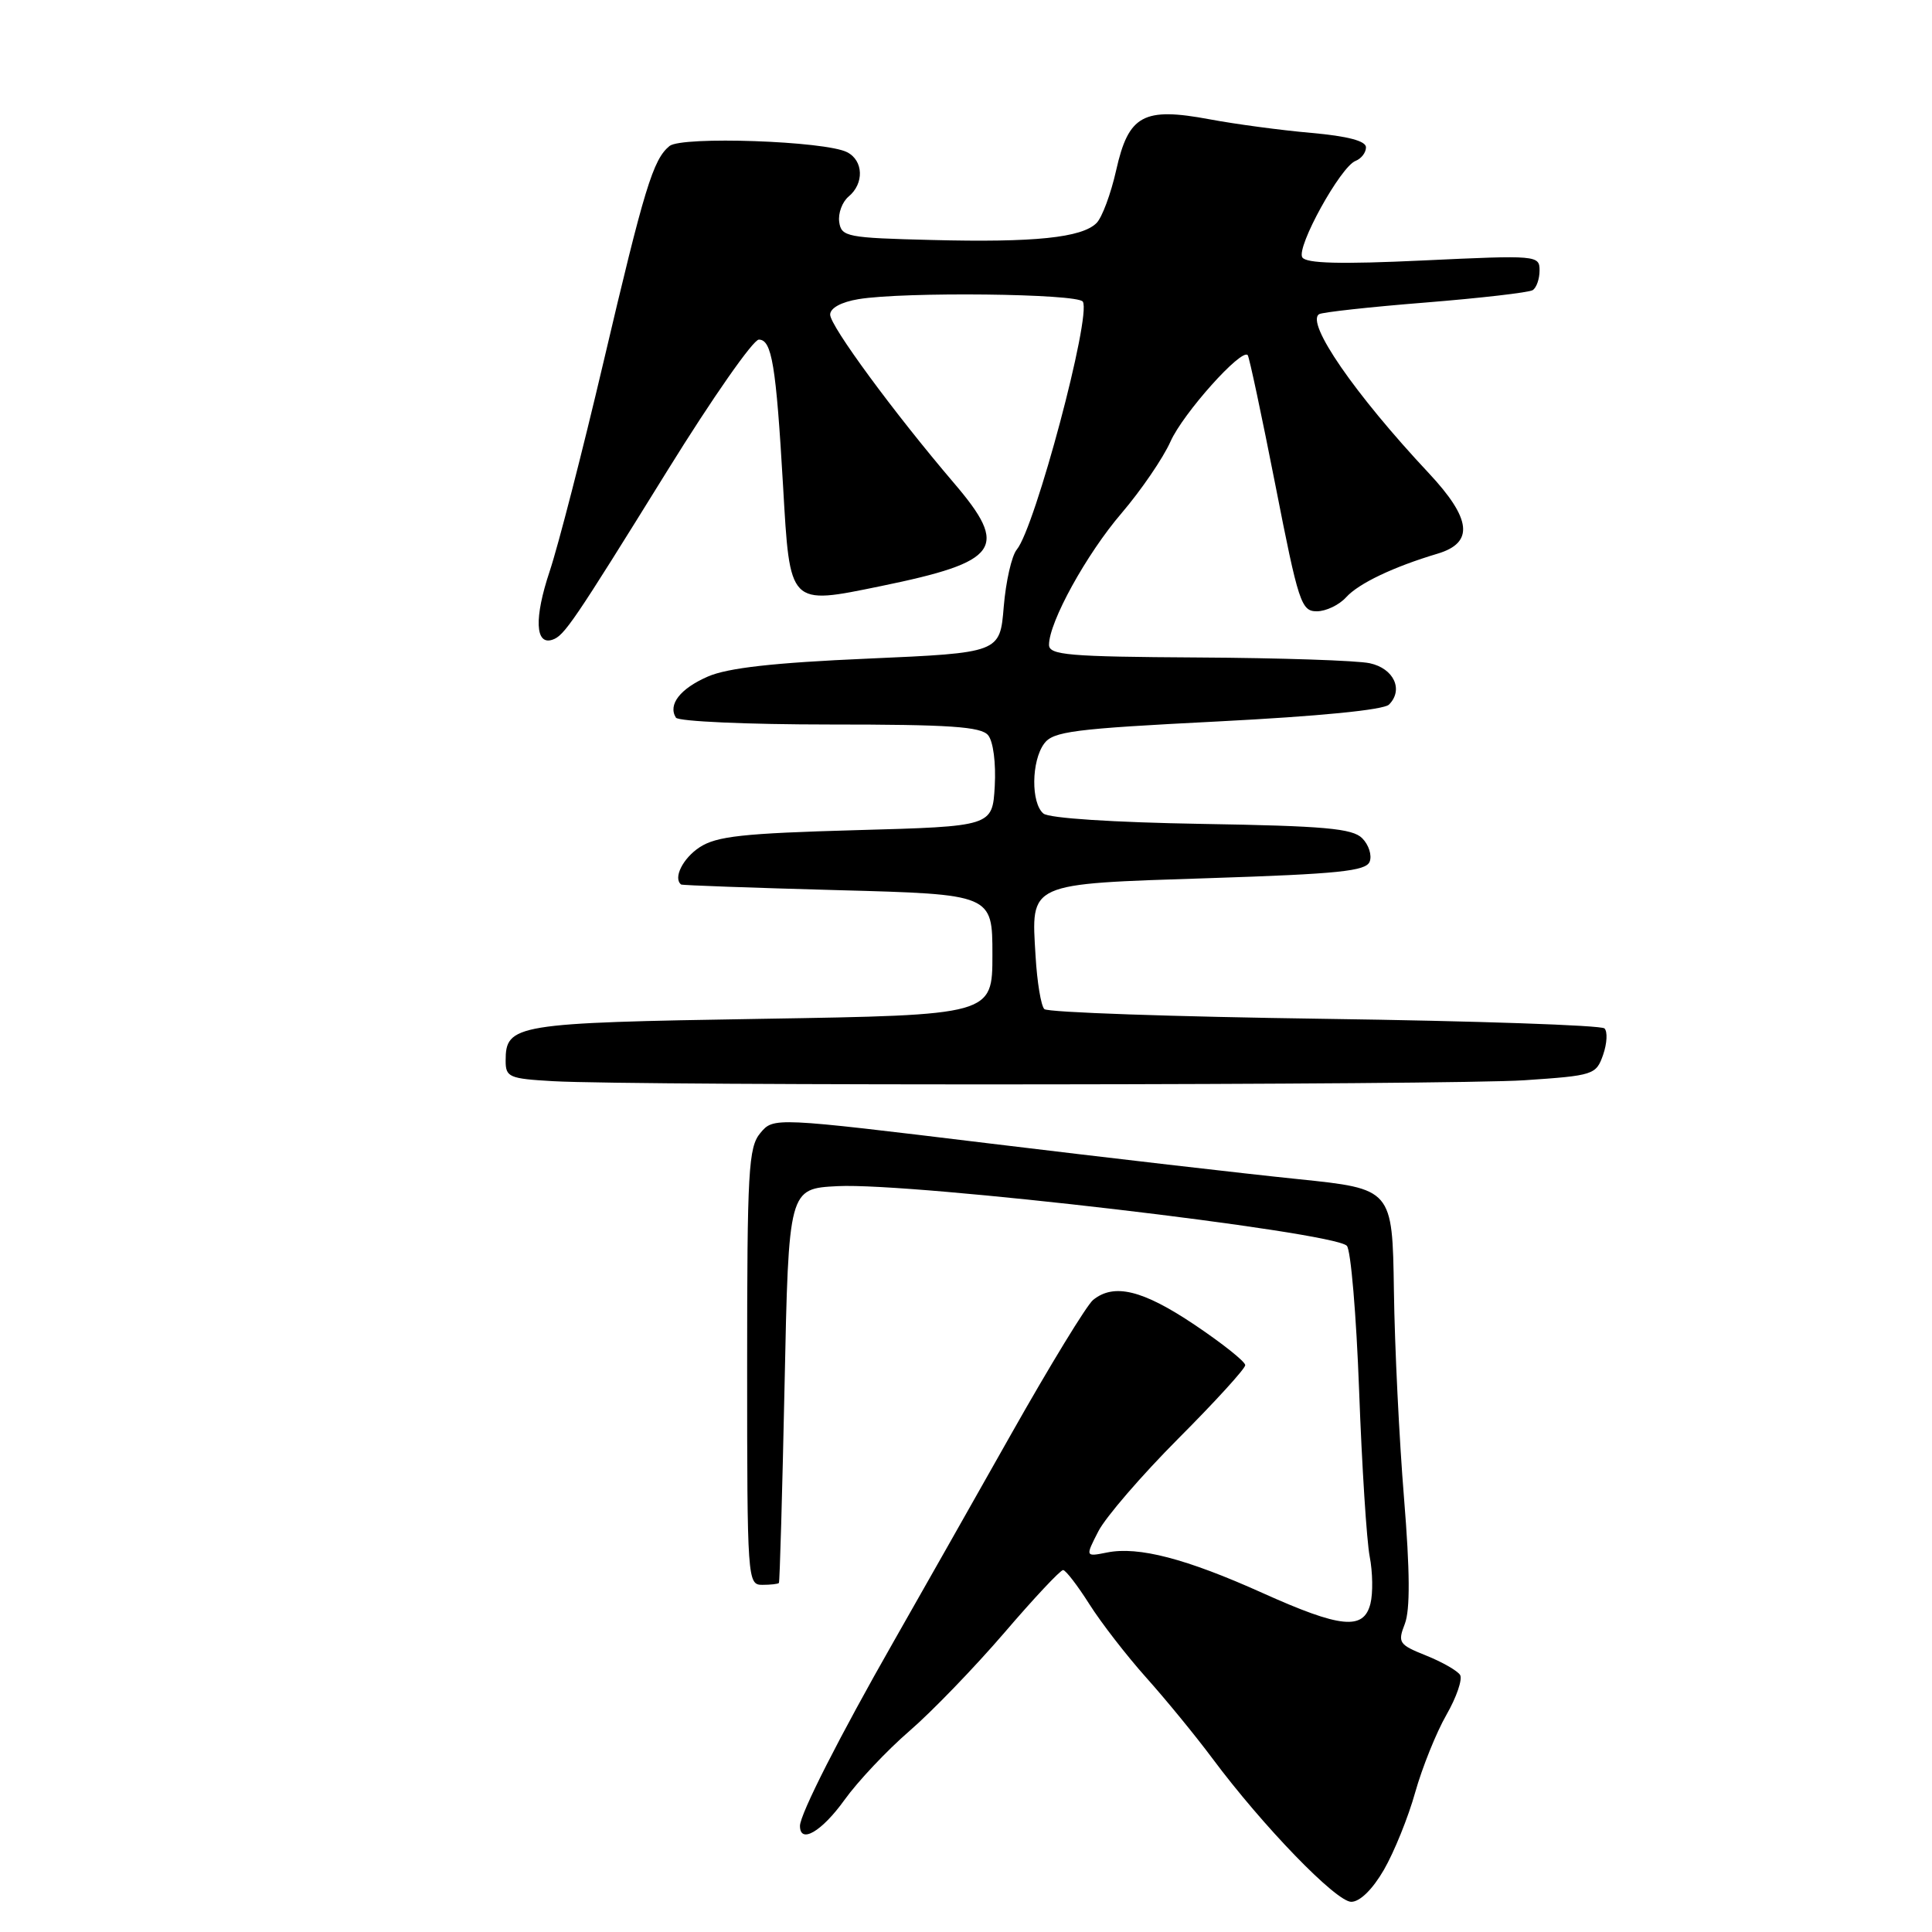 <?xml version="1.0" encoding="UTF-8" standalone="no"?>
<!DOCTYPE svg PUBLIC "-//W3C//DTD SVG 1.1//EN" "http://www.w3.org/Graphics/SVG/1.1/DTD/svg11.dtd" >
<svg xmlns="http://www.w3.org/2000/svg" xmlns:xlink="http://www.w3.org/1999/xlink" version="1.1" viewBox="0 0 256 256">
 <g >
 <path fill="currentColor"
d=" M 183.38 247.75 C 184.73 245.41 186.60 240.80 187.52 237.50 C 188.45 234.20 190.31 229.58 191.65 227.24 C 193.00 224.89 193.81 222.51 193.47 221.94 C 193.12 221.38 191.09 220.22 188.97 219.37 C 185.35 217.92 185.18 217.66 186.15 215.16 C 186.86 213.31 186.83 208.22 186.04 198.50 C 185.41 190.80 184.80 178.43 184.70 171.01 C 184.50 157.53 184.50 157.53 172.00 156.24 C 165.12 155.54 146.68 153.40 131.00 151.50 C 102.50 148.04 102.50 148.04 100.75 150.13 C 99.17 152.02 99.00 155.06 99.00 181.11 C 99.00 209.33 99.05 210.00 101.00 210.00 C 102.10 210.00 103.09 209.89 103.21 209.75 C 103.32 209.61 103.66 197.80 103.96 183.50 C 104.50 157.50 104.50 157.50 111.00 157.17 C 120.90 156.67 176.56 163.19 178.46 165.07 C 178.99 165.59 179.72 174.23 180.09 184.26 C 180.46 194.29 181.09 204.18 181.49 206.24 C 181.89 208.30 181.94 211.11 181.59 212.49 C 180.70 216.05 177.67 215.75 167.25 211.06 C 157.18 206.53 150.85 204.88 146.71 205.71 C 143.80 206.29 143.80 206.29 145.54 202.90 C 146.50 201.03 151.27 195.50 156.14 190.61 C 161.01 185.73 165.00 181.35 165.00 180.89 C 165.00 180.42 161.97 178.01 158.26 175.52 C 151.41 170.93 147.61 170.00 144.84 172.25 C 144.00 172.94 139.12 180.93 134.00 190.00 C 128.88 199.07 121.87 211.45 118.42 217.50 C 111.26 230.05 106.00 240.40 106.00 241.94 C 106.00 244.38 108.88 242.70 111.89 238.51 C 113.66 236.04 117.54 231.93 120.50 229.37 C 123.47 226.81 129.12 220.95 133.07 216.36 C 137.01 211.76 140.52 208.02 140.87 208.04 C 141.22 208.06 142.78 210.09 144.34 212.55 C 145.90 215.02 149.29 219.39 151.86 222.27 C 154.44 225.15 158.39 229.97 160.65 233.00 C 167.33 241.97 177.04 252.00 179.05 252.00 C 180.19 252.00 181.87 250.36 183.38 247.75 Z  M 201.98 143.14 C 211.17 142.52 211.49 142.42 212.42 139.77 C 212.94 138.27 213.03 136.69 212.60 136.27 C 212.18 135.85 195.49 135.28 175.50 135.00 C 155.51 134.72 138.81 134.15 138.38 133.71 C 137.94 133.28 137.42 130.13 137.22 126.71 C 136.63 116.88 136.02 117.15 160.20 116.36 C 177.39 115.80 181.00 115.43 181.49 114.17 C 181.81 113.33 181.37 111.94 180.50 111.07 C 179.21 109.77 175.51 109.44 159.22 109.17 C 147.52 108.97 139.00 108.42 138.26 107.80 C 136.60 106.42 136.65 100.86 138.35 98.54 C 139.54 96.91 142.22 96.57 161.30 95.60 C 174.78 94.91 183.34 94.07 184.05 93.36 C 186.01 91.39 184.68 88.56 181.49 87.88 C 179.84 87.52 169.61 87.18 158.75 87.12 C 141.56 87.02 139.00 86.80 139.00 85.44 C 139.00 82.43 143.96 73.42 148.62 67.99 C 151.20 64.97 154.12 60.70 155.10 58.50 C 156.77 54.76 164.52 46.10 165.33 47.06 C 165.53 47.30 167.18 55.04 168.99 64.25 C 172.05 79.87 172.42 81.00 174.48 81.00 C 175.70 81.00 177.45 80.16 178.37 79.14 C 180.04 77.30 184.64 75.11 190.50 73.36 C 195.34 71.91 194.99 68.75 189.31 62.68 C 179.51 52.22 172.98 42.75 174.79 41.63 C 175.21 41.37 181.55 40.67 188.86 40.09 C 196.18 39.50 202.57 38.76 203.08 38.45 C 203.59 38.14 204.00 36.96 204.00 35.84 C 204.00 33.83 203.68 33.80 188.63 34.51 C 177.61 35.03 173.06 34.91 172.56 34.10 C 171.74 32.76 177.63 22.08 179.62 21.32 C 180.38 21.02 181.00 20.22 181.00 19.52 C 181.00 18.68 178.59 18.04 173.75 17.61 C 169.76 17.26 163.70 16.45 160.29 15.81 C 151.50 14.17 149.54 15.23 147.90 22.55 C 147.20 25.67 146.03 28.82 145.30 29.55 C 143.36 31.50 137.04 32.15 123.50 31.80 C 112.21 31.52 111.48 31.38 111.20 29.41 C 111.04 28.26 111.60 26.75 112.45 26.04 C 114.52 24.32 114.42 21.28 112.25 20.17 C 109.37 18.68 90.33 18.02 88.71 19.35 C 86.53 21.14 85.38 24.92 79.96 48.00 C 77.18 59.83 73.97 72.30 72.83 75.71 C 70.77 81.88 70.91 85.53 73.19 84.77 C 74.76 84.25 75.93 82.53 88.50 62.25 C 94.38 52.76 99.80 45.00 100.55 45.00 C 102.27 45.00 102.83 48.36 103.76 64.39 C 104.68 80.36 104.49 80.17 116.73 77.66 C 132.48 74.43 133.76 72.61 126.39 63.99 C 118.44 54.67 110.00 43.19 110.00 41.69 C 110.00 40.82 111.46 40.02 113.75 39.64 C 119.79 38.64 142.82 38.90 143.48 39.97 C 144.64 41.84 137.16 69.90 134.73 72.82 C 134.05 73.64 133.28 77.05 133.00 80.40 C 132.50 86.50 132.50 86.50 115.00 87.27 C 102.53 87.81 96.44 88.50 93.81 89.64 C 90.13 91.24 88.48 93.36 89.56 95.09 C 89.87 95.59 99.04 96.00 109.94 96.00 C 125.83 96.00 129.99 96.28 130.93 97.42 C 131.61 98.24 131.98 101.10 131.81 104.17 C 131.50 109.50 131.50 109.50 113.45 110.00 C 98.42 110.42 94.95 110.80 92.70 112.27 C 90.48 113.73 89.17 116.35 90.25 117.20 C 90.39 117.31 99.72 117.64 111.00 117.95 C 131.50 118.50 131.50 118.50 131.50 126.50 C 131.50 134.50 131.50 134.50 100.90 135.00 C 68.19 135.53 67.00 135.73 67.00 140.57 C 67.00 142.73 67.47 142.93 73.25 143.26 C 84.45 143.90 192.24 143.79 201.98 143.14 Z "/>
</g>
</svg>